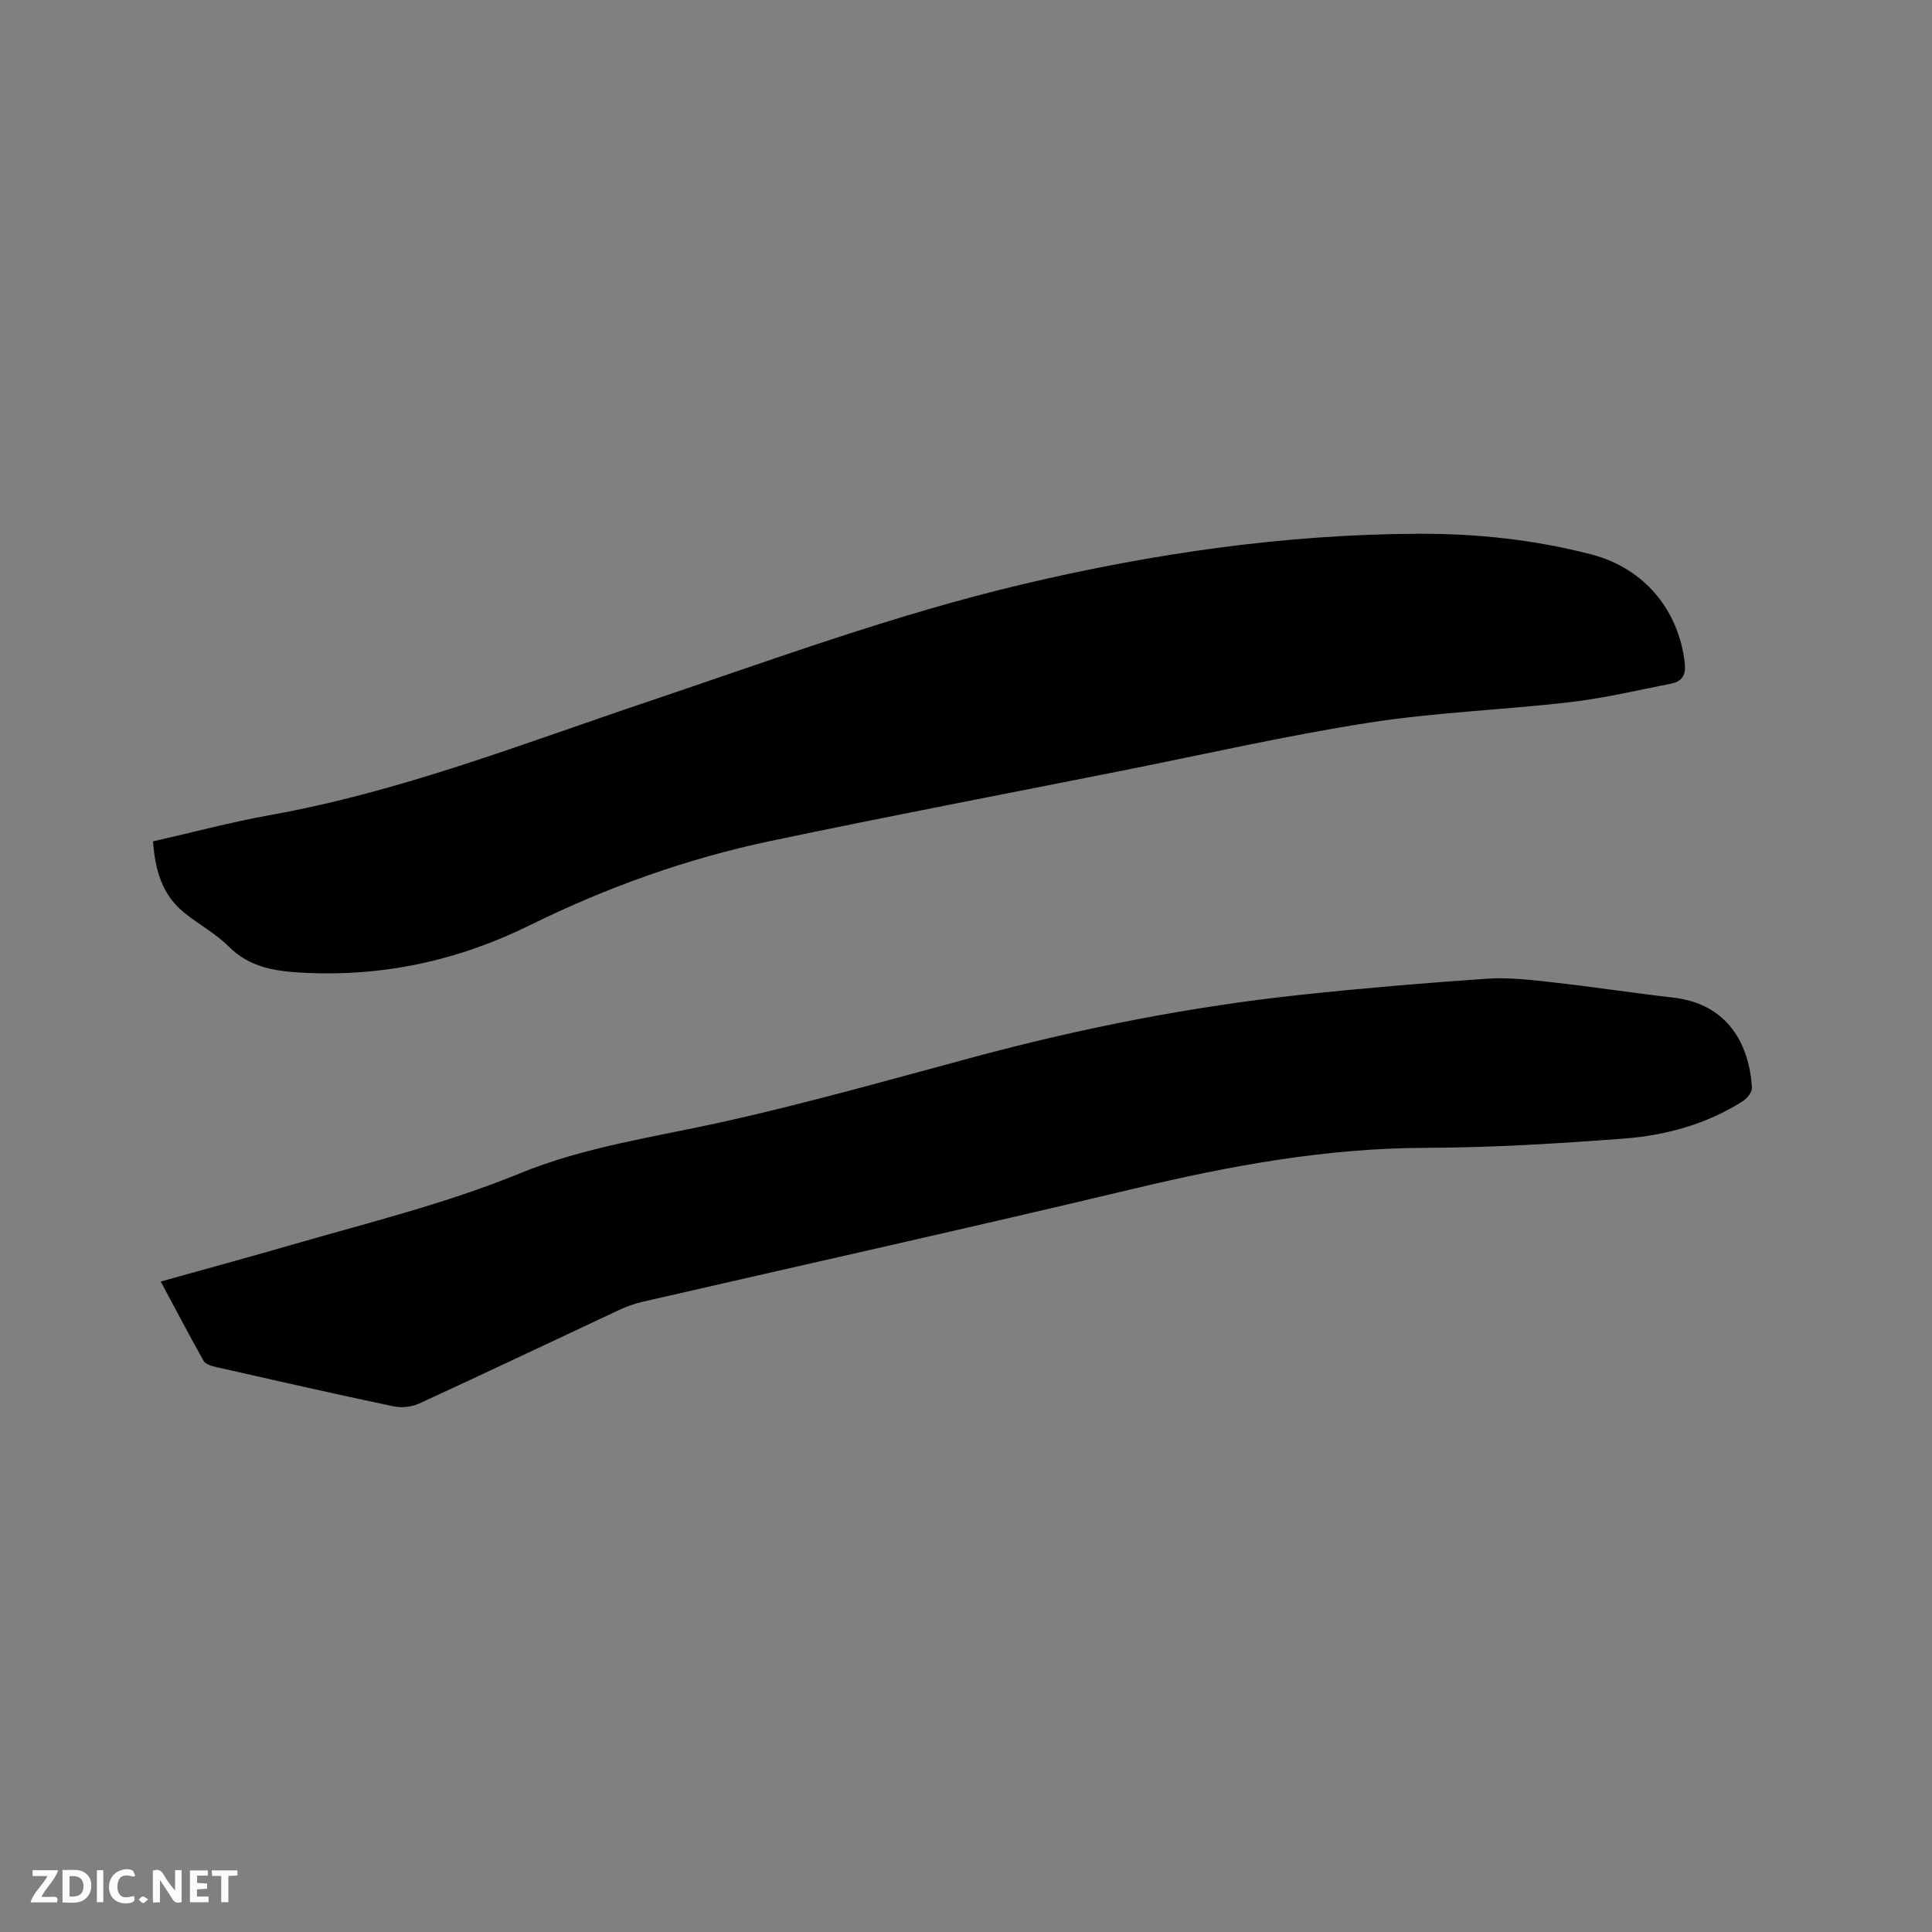 <svg enable-background="new 0 0 400 400" viewBox="0 0 400 400" xmlns="http://www.w3.org/2000/svg"><rect x="0" y="0" width="400" height="400" fill="#808080" stroke="none"/><path d="m31.68 174.2c8.2-1.86 16.17-4 24.27-5.45 26.94-4.82 52.29-14.77 78.06-23.44 25.68-8.64 51.13-18.05 77.56-24.31 26.99-6.39 54.31-10.38 82.09-10.49 12.1-.05 24.14 1.23 35.88 4.3 10.88 2.85 18 11.48 19.26 22.39.3 2.58-.54 3.89-2.82 4.34-6.94 1.37-13.86 3.01-20.88 3.83-13.89 1.62-27.93 2.1-41.72 4.26-17.15 2.68-34.1 6.56-51.14 9.95-24.2 4.81-48.44 9.44-72.58 14.51-17.37 3.65-34.03 9.61-49.94 17.46-14.87 7.34-30.46 10.72-47.03 9.84-5.72-.3-11-1.08-15.36-5.44-2.67-2.67-6.12-4.53-9.1-6.91-4.65-3.71-6.12-8.89-6.55-14.84z" fill="#000001"/><path d="m33.28 265.33c9.2-2.58 18.07-4.98 26.9-7.54 15.94-4.62 32.07-8.56 47.51-14.88 13.37-5.47 27.73-7.48 41.78-10.59 17.54-3.89 34.86-8.82 52.22-13.48 22.33-6.01 44.96-10.47 67.95-12.91 12.74-1.35 25.52-2.44 38.3-3.3 4.47-.3 9.04.25 13.52.75 8.31.93 16.59 2.2 24.9 3.15 11.59 1.32 15.82 9.94 16.36 18.64.06.92-.99 2.25-1.89 2.82-7.5 4.76-15.93 7.08-24.62 7.74-13.72 1.04-27.48 1.88-41.23 1.92-20.5.06-40.36 3.71-60.19 8.45-33.87 8.08-67.87 15.63-101.8 23.43-1.63.38-3.25.96-4.77 1.67-13.81 6.46-27.57 13.01-41.42 19.38-1.56.72-3.68.94-5.36.58-12.22-2.57-24.4-5.34-36.59-8.1-.96-.22-2.28-.58-2.69-1.3-3.01-5.34-5.85-10.77-8.88-16.43z" fill="#000001"/><g fill="#fafbfa"><path d="m37.59 393.81c-.92.31-1.52.05-2-.78-.7-1.2-1.52-2.34-2.47-3.78v4.59c-.55.03-.95.05-1.41.07-.03-.37-.06-.64-.06-.91 0-1.91 0-3.81 0-5.7 1.13-.41 1.77-.03 2.29.91.62 1.11 1.38 2.14 2.31 3.19v-4.2h1.35v6.61z"/><path d="m12.94 393.88v-6.75c1.9.19 3.93-.54 5.37 1.29.8 1.01.78 2.88.03 3.97-1.37 1.97-3.4 1.51-5.4 1.49m1.45-1.22c2.04.12 2.92-.58 2.89-2.21-.03-1.51-.98-2.19-2.89-2z"/><path d="m11.81 393.87h-5.49c.68-2.18 2.47-3.48 3.51-5.45h-3.08v-1.21h5.29c-.71 2.13-2.44 3.48-3.47 5.51.86 0 1.63.04 2.39-.01.79-.05 1.14.21.85 1.16"/><path d="m39.33 393.86v-6.61h3.7v1.07h-2.22v1.52c.68.04 1.34.09 2.07.13v1.07c-.72.05-1.38.09-2.1.14v1.48h2.4v1.19h-3.85z"/><path d="m27.71 388.56c-1.15-.3-2.46-.61-3.1.64-.37.73-.41 1.93-.06 2.67.63 1.35 1.99.93 3.17.68.35.94-.01 1.32-.93 1.46-1.62.25-3.05-.27-3.76-1.48-.73-1.24-.6-3.03.31-4.17.88-1.11 2.71-1.7 4-1.16.32.13.44.74.65 1.12-.1.08-.19.16-.28.24"/><path d="m49.15 387.24v1.07c-.59.02-1.17.05-1.87.08v5.44h-1.48v-5.44h-1.85c-.05-.4-.08-.73-.13-1.15z"/><path d="m20.06 387.21h1.33v6.62h-1.33z"/><path d="m30.68 393.25c-.49.38-.8.79-1.05.76-.32-.05-.6-.45-.9-.7.26-.24.51-.64.8-.67.29-.04.62.3 1.15.61"/></g></svg>